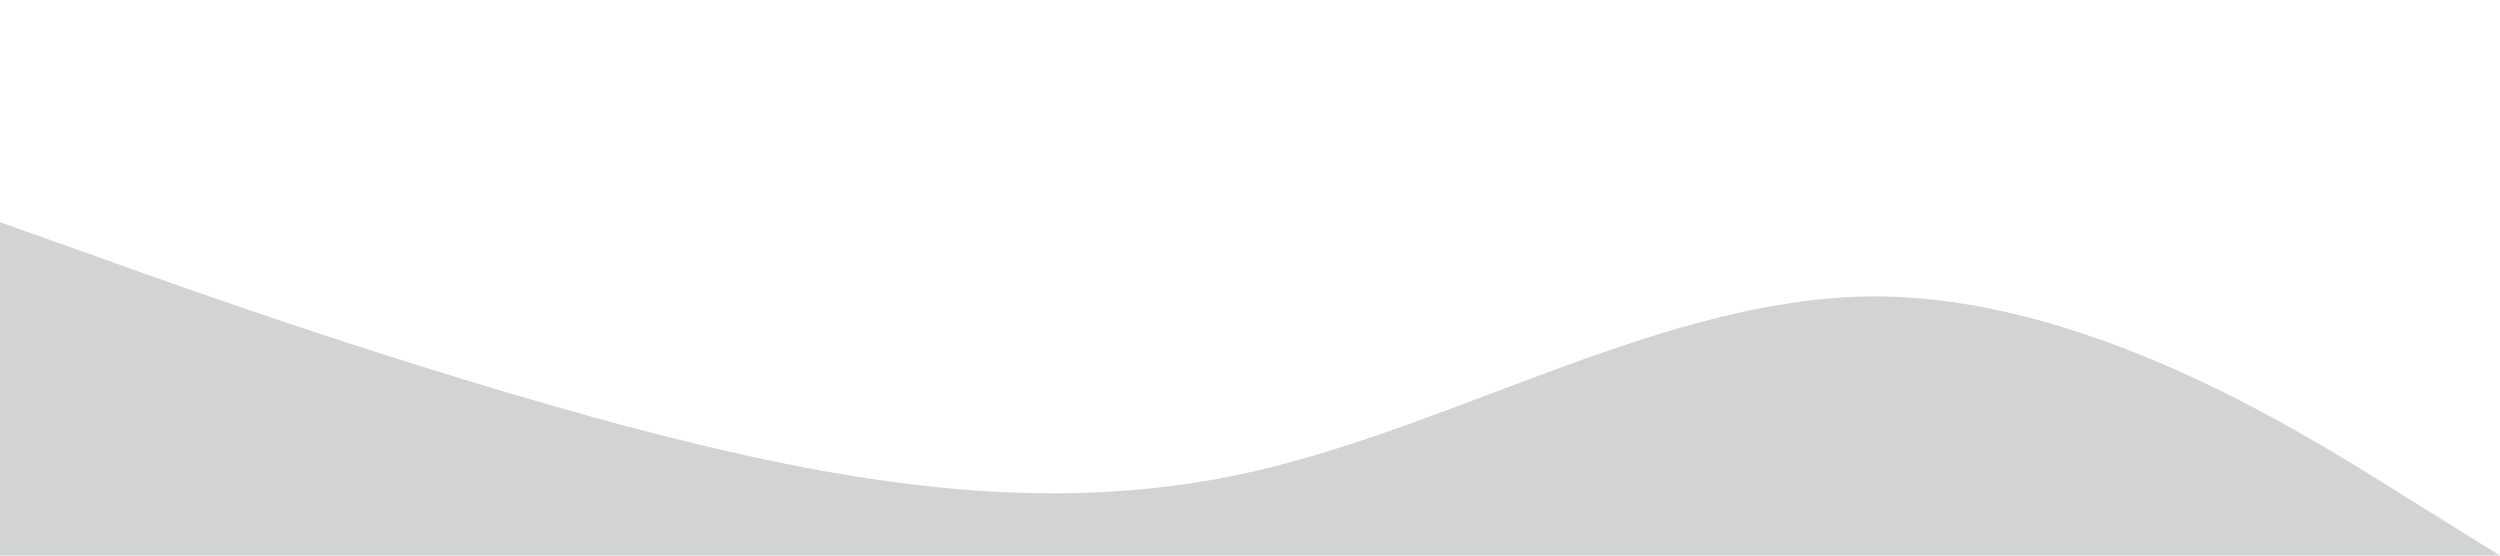 <?xml version="1.0" standalone="no"?><svg xmlns="http://www.w3.org/2000/svg" viewBox="0 0 1440 320"><path fill="#d1d3d4" fill-opacity="1" d="M0,128L60,149.3C120,171,240,213,360,245.3C480,277,600,299,720,272C840,245,960,171,1080,170.7C1200,171,1320,245,1380,282.7L1440,320L1440,320L1380,320C1320,320,1200,320,1080,320C960,320,840,320,720,320C600,320,480,320,360,320C240,320,120,320,60,320L0,320Z"></path></svg>